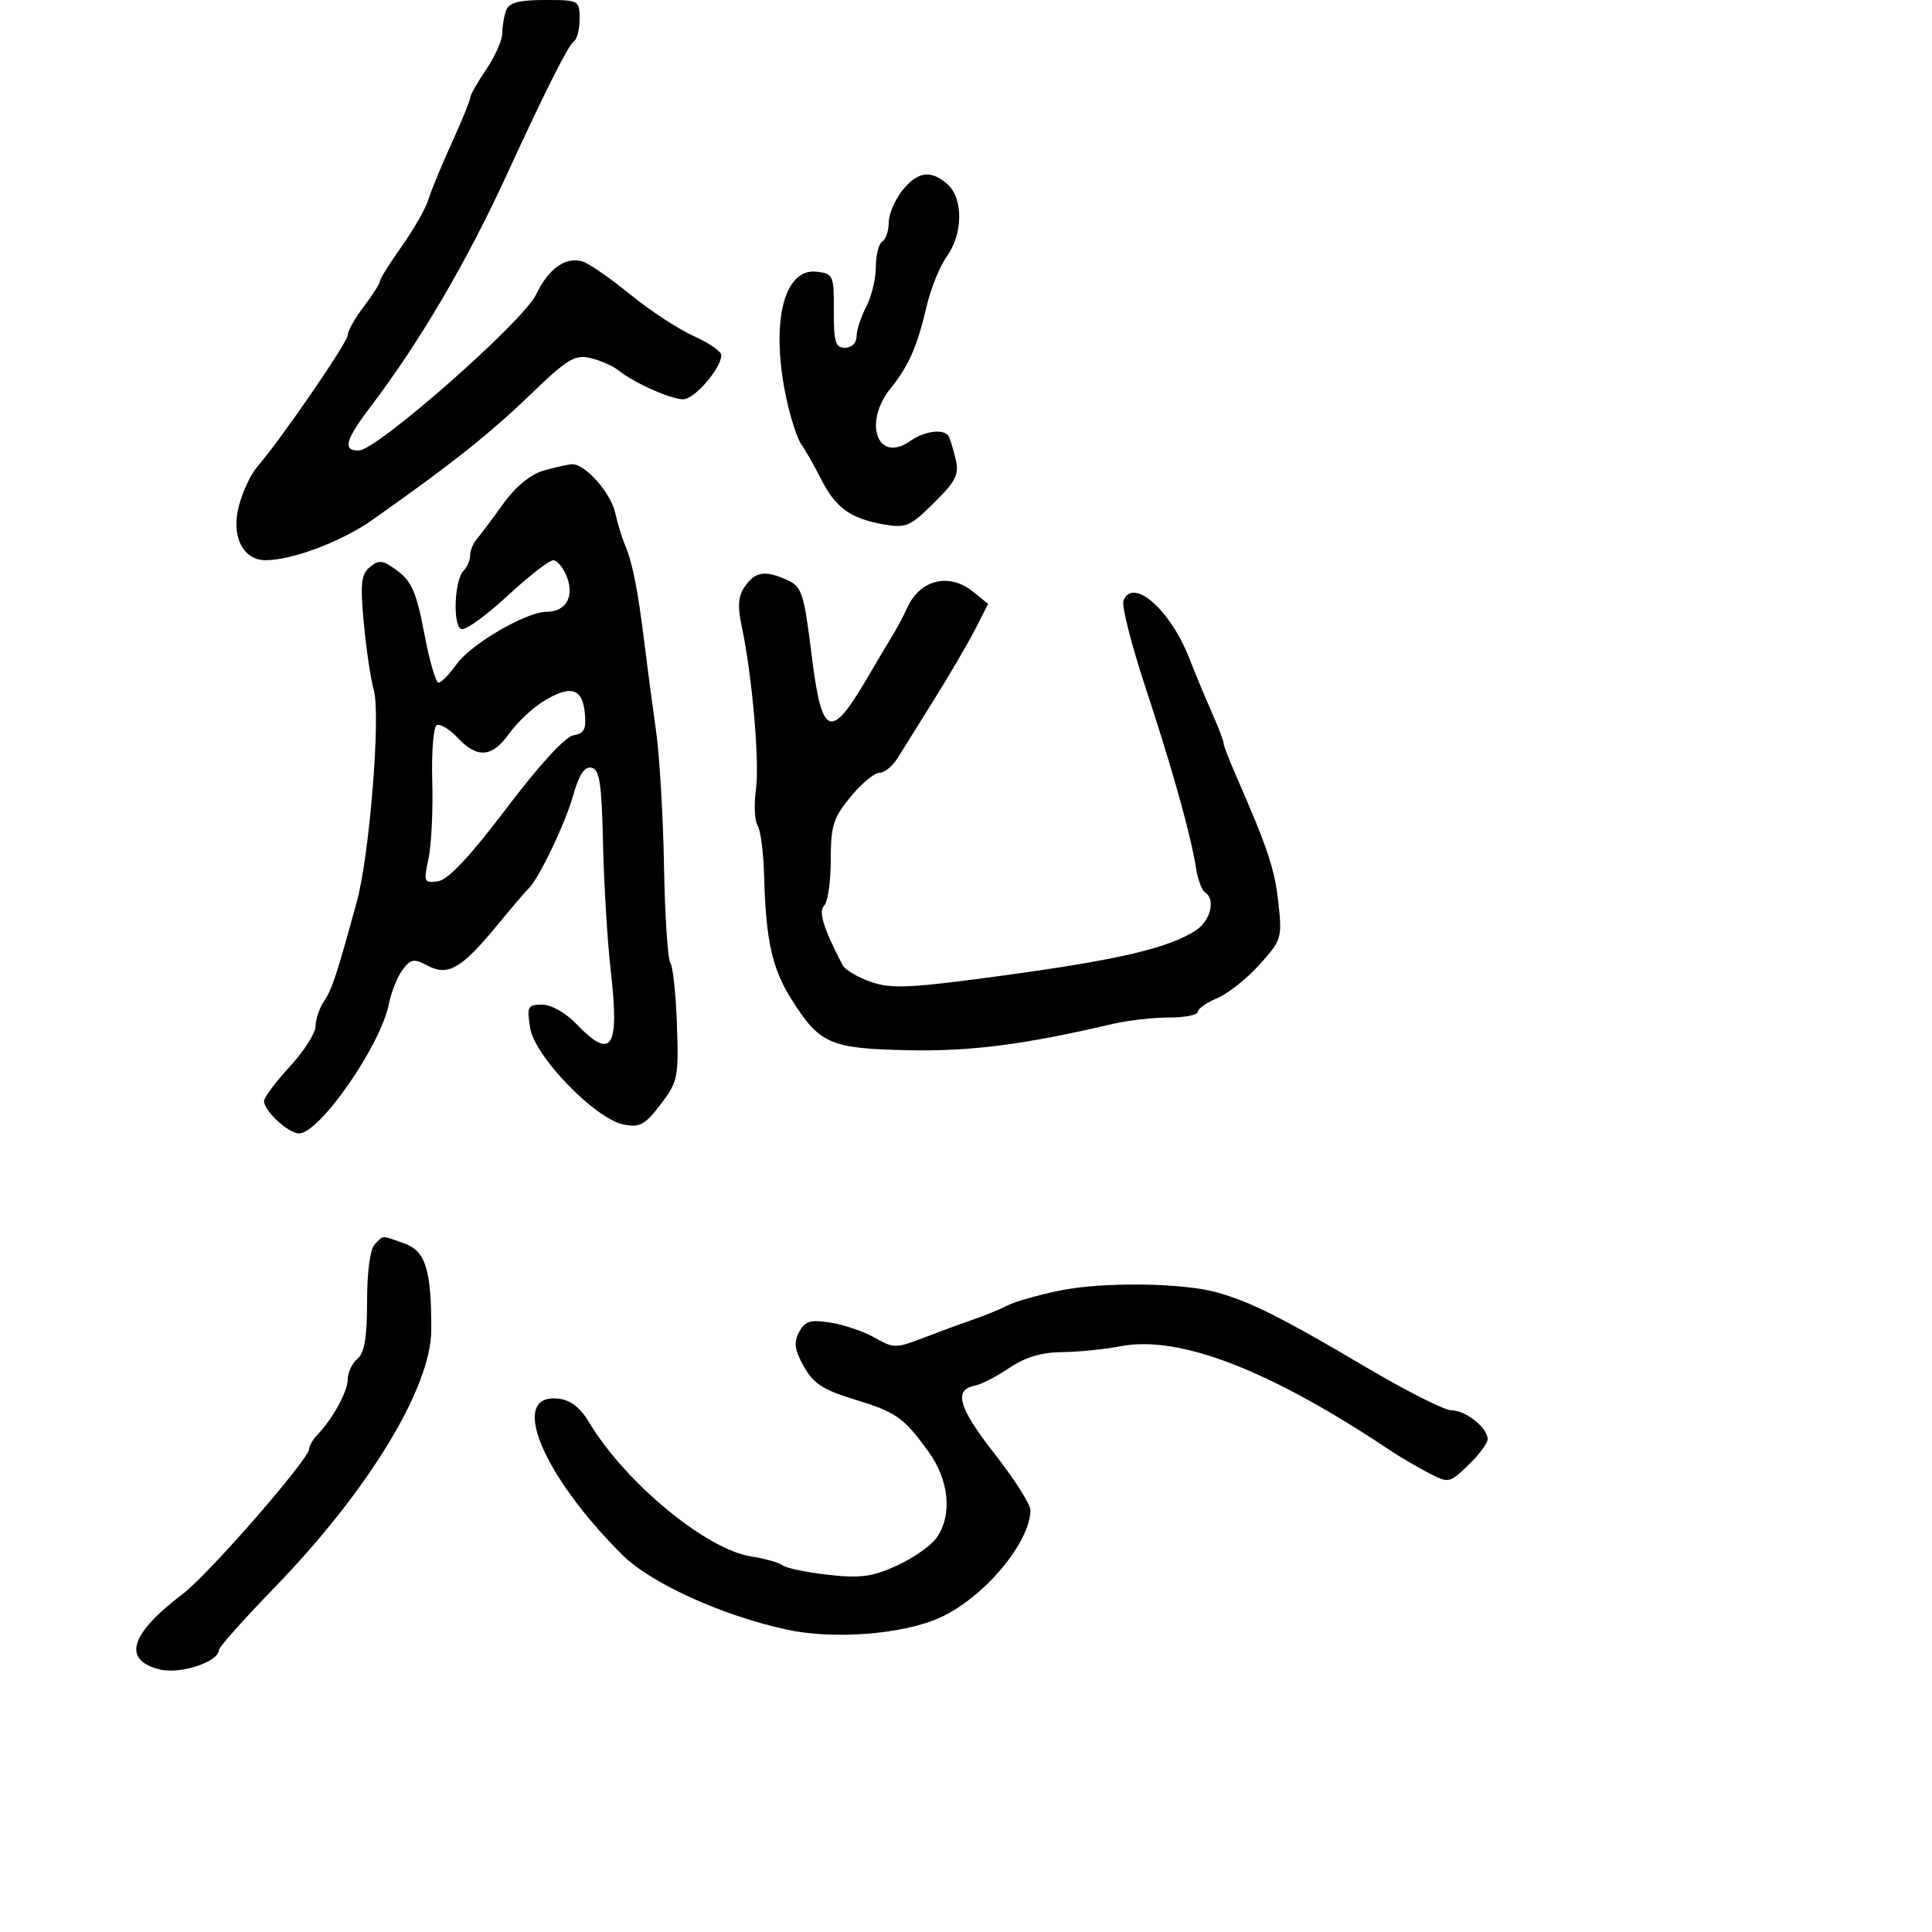 <svg xmlns="http://www.w3.org/2000/svg" width="300" height="300" viewBox="0 0 300 300" version="1.1">
	<path d="M 78.607 1.582 C 78.273 2.452, 78 4.051, 78 5.135 C 78 6.219, 76.875 8.762, 75.500 10.785 C 74.125 12.809, 73 14.799, 73 15.207 C 73 15.616, 71.712 18.774, 70.137 22.225 C 68.562 25.676, 66.933 29.625, 66.516 31 C 66.099 32.375, 64.237 35.639, 62.379 38.252 C 60.521 40.866, 59 43.299, 59 43.658 C 59 44.017, 57.875 45.786, 56.500 47.589 C 55.125 49.392, 54 51.389, 54 52.028 C 54 53.138, 43.566 68.321, 39.931 72.500 C 38.975 73.600, 37.709 76.282, 37.118 78.460 C 35.833 83.204, 37.685 87.007, 41.273 86.989 C 45.409 86.969, 53.041 84.094, 57.737 80.788 C 69.933 72.199, 76.031 67.371, 82.208 61.412 C 88.113 55.717, 89.252 55.021, 91.708 55.605 C 93.244 55.970, 95.175 56.817, 96 57.488 C 98.380 59.423, 104.141 62, 106.086 62 C 107.841 62, 112 57.178, 112 55.142 C 112 54.566, 110.088 53.240, 107.750 52.198 C 105.412 51.155, 101.025 48.290, 98 45.832 C 94.975 43.373, 91.680 41.057, 90.678 40.684 C 88.002 39.690, 85.210 41.590, 83.238 45.747 C 81.267 49.902, 58.590 69.870, 55.750 69.950 C 53.155 70.024, 53.597 68.345, 57.539 63.157 C 65.178 53.105, 72.467 40.681, 78.752 27 C 84.647 14.169, 88.281 6.944, 89.094 6.442 C 89.592 6.134, 90 4.559, 90 2.941 C 90 0.050, 89.909 0, 84.607 0 C 80.612 0, 79.057 0.410, 78.607 1.582 M 140.073 29.635 C 138.933 31.084, 138 33.307, 138 34.576 C 138 35.844, 137.550 37.160, 137 37.500 C 136.450 37.840, 136 39.615, 136 41.445 C 136 43.274, 135.328 46.060, 134.506 47.636 C 133.685 49.211, 133.010 51.288, 133.006 52.250 C 133.003 53.257, 132.246 54, 131.225 54 C 129.727 54, 129.454 53.100, 129.475 48.250 C 129.499 42.743, 129.386 42.487, 126.807 42.189 C 121.614 41.590, 119.576 50.375, 122.171 62.174 C 122.816 65.103, 123.832 68.175, 124.430 69 C 125.028 69.825, 126.402 72.243, 127.483 74.374 C 129.765 78.873, 132.044 80.520, 137.244 81.432 C 140.661 82.031, 141.342 81.739, 145.025 78.092 C 148.450 74.701, 148.961 73.671, 148.393 71.298 C 148.025 69.759, 147.534 68.162, 147.303 67.750 C 146.612 66.519, 143.593 66.897, 141.304 68.500 C 136.305 72.001, 133.964 65.683, 138.275 60.327 C 141.128 56.782, 142.420 53.837, 143.902 47.500 C 144.546 44.750, 145.956 41.281, 147.036 39.790 C 149.526 36.355, 149.593 30.847, 147.171 28.655 C 144.576 26.306, 142.461 26.598, 140.073 29.635 M 84.331 73.098 C 82.361 73.668, 80.009 75.621, 78.117 78.258 C 76.443 80.591, 74.607 83.044, 74.037 83.708 C 73.466 84.372, 73 85.520, 73 86.258 C 73 86.996, 72.547 88.053, 71.992 88.608 C 70.548 90.052, 70.272 97.201, 71.642 97.688 C 72.270 97.912, 75.480 95.598, 78.776 92.547 C 82.071 89.496, 85.281 87, 85.908 87 C 86.536 87, 87.498 88.180, 88.046 89.622 C 89.210 92.681, 87.836 95, 84.859 95 C 81.740 95, 73.128 100.011, 70.921 103.110 C 69.790 104.700, 68.517 106, 68.092 106 C 67.668 106, 66.670 102.549, 65.875 98.331 C 64.702 92.112, 63.924 90.286, 61.761 88.671 C 59.473 86.963, 58.858 86.873, 57.448 88.043 C 56.068 89.188, 55.915 90.596, 56.494 96.784 C 56.875 100.841, 57.571 105.502, 58.041 107.142 C 59.137 110.964, 57.392 132.748, 55.409 140 C 52.276 151.456, 51.585 153.555, 50.310 155.473 C 49.590 156.557, 49 158.307, 49 159.361 C 49 160.414, 47.200 163.229, 45 165.616 C 42.800 168.003, 41 170.415, 41 170.978 C 41 172.495, 44.784 176, 46.422 176 C 49.632 176, 59.123 162.325, 60.400 155.860 C 60.764 154.012, 61.719 151.634, 62.520 150.575 C 63.787 148.901, 64.288 148.816, 66.363 149.927 C 69.543 151.629, 71.628 150.437, 77.121 143.777 C 79.514 140.874, 81.730 138.275, 82.046 138 C 83.531 136.704, 87.760 127.930, 88.953 123.668 C 89.890 120.322, 90.745 118.997, 91.833 119.206 C 93.105 119.451, 93.427 121.554, 93.638 131.002 C 93.778 137.326, 94.326 146.285, 94.854 150.911 C 96.216 162.841, 94.975 164.715, 89.500 159 C 87.842 157.269, 85.592 156, 84.182 156 C 81.931 156, 81.785 156.286, 82.328 159.632 C 83.049 164.079, 92.401 173.730, 96.851 174.620 C 99.331 175.116, 100.152 174.667, 102.578 171.486 C 105.254 167.978, 105.394 167.299, 105.115 159.137 C 104.952 154.387, 104.490 150.050, 104.087 149.500 C 103.684 148.950, 103.243 142.200, 103.108 134.500 C 102.973 126.800, 102.416 117.350, 101.870 113.500 C 101.324 109.650, 100.491 103.350, 100.018 99.500 C 99.028 91.442, 98.202 87.332, 97.002 84.500 C 96.537 83.400, 95.877 81.224, 95.537 79.664 C 94.848 76.503, 90.796 71.951, 88.795 72.090 C 88.083 72.140, 86.074 72.593, 84.331 73.098 M 115.695 91.024 C 114.624 92.555, 114.497 94.080, 115.177 97.274 C 116.801 104.900, 117.972 118.418, 117.377 122.679 C 117.057 124.977, 117.173 127.452, 117.637 128.179 C 118.100 128.906, 118.555 132.378, 118.648 135.895 C 118.917 146.087, 119.885 150.427, 122.979 155.306 C 127.299 162.117, 128.937 162.824, 141 163.080 C 150.699 163.286, 158.985 162.221, 172.764 158.998 C 175.110 158.449, 179.047 158, 181.514 158 C 183.981 158, 186 157.605, 186 157.121 C 186 156.638, 187.345 155.685, 188.989 155.004 C 190.633 154.323, 193.587 151.986, 195.552 149.811 C 198.998 145.997, 199.104 145.652, 198.507 140.177 C 197.936 134.934, 196.874 131.753, 191.852 120.261 C 190.833 117.929, 190 115.747, 190 115.412 C 190 115.077, 189.279 113.159, 188.398 111.151 C 186.920 107.783, 186.178 106.002, 184.584 102 C 181.617 94.551, 175.859 89.597, 174.447 93.277 C 174.148 94.057, 175.668 100.051, 177.825 106.597 C 182.067 119.471, 184.901 129.594, 185.710 134.759 C 185.991 136.552, 186.621 138.266, 187.110 138.568 C 188.799 139.612, 187.993 142.958, 185.690 144.468 C 181.531 147.192, 173.773 149.023, 156.255 151.414 C 141.442 153.436, 138.483 153.586, 135.268 152.481 C 133.209 151.774, 131.211 150.588, 130.826 149.847 C 127.837 144.088, 127.054 141.546, 127.985 140.615 C 128.543 140.057, 129 136.868, 129 133.528 C 129 128.224, 129.389 126.984, 132.073 123.728 C 133.763 121.678, 135.777 120, 136.550 120 C 137.322 120, 138.584 118.987, 139.353 117.750 C 140.123 116.513, 142.721 112.350, 145.127 108.500 C 147.532 104.650, 150.386 99.761, 151.469 97.636 L 153.437 93.773 151.108 91.886 C 147.419 88.899, 142.879 89.978, 140.909 94.311 C 140.362 95.515, 139.365 97.400, 138.694 98.500 C 138.023 99.600, 136.152 102.750, 134.535 105.500 C 128.927 115.040, 127.595 114.431, 126.012 101.599 C 124.850 92.181, 124.501 91.094, 122.317 90.099 C 118.844 88.516, 117.301 88.732, 115.695 91.024 M 84.389 108.891 C 82.677 109.942, 80.284 112.197, 79.070 113.901 C 76.406 117.643, 74.121 117.822, 71.029 114.531 C 69.753 113.173, 68.299 112.315, 67.798 112.625 C 67.297 112.935, 66.992 116.858, 67.122 121.344 C 67.251 125.830, 66.986 131.227, 66.533 133.339 C 65.754 136.970, 65.834 137.159, 68.018 136.839 C 69.598 136.607, 72.955 133.029, 78.654 125.500 C 83.732 118.791, 87.787 114.372, 89.048 114.173 C 90.715 113.909, 91.056 113.233, 90.808 110.681 C 90.434 106.835, 88.578 106.317, 84.389 108.891 M 58.200 193.200 C 57.475 193.925, 57 197.439, 57 202.078 C 57 207.682, 56.595 210.091, 55.500 211 C 54.675 211.685, 54 213.106, 54 214.158 C 54 216.056, 51.688 220.284, 49.263 222.821 C 48.568 223.548, 48 224.530, 48 225.003 C 48 226.556, 32.396 244.461, 28.403 247.489 C 20.197 253.713, 18.946 257.724, 24.746 259.219 C 27.942 260.042, 34 258.055, 34 256.183 C 34 255.762, 37.895 251.397, 42.656 246.484 C 57.242 231.431, 66.947 215.469, 66.967 206.500 C 66.988 197.105, 66.079 194.223, 62.729 193.055 C 59.076 191.782, 59.636 191.764, 58.200 193.200 M 164.500 200.409 C 161.200 201.090, 157.600 202.117, 156.500 202.690 C 155.400 203.263, 152.925 204.276, 151 204.940 C 149.075 205.605, 145.562 206.896, 143.194 207.810 C 139.153 209.371, 138.703 209.366, 135.861 207.735 C 134.195 206.779, 131.113 205.722, 129.012 205.386 C 125.816 204.875, 125.010 205.112, 124.087 206.837 C 123.220 208.458, 123.376 209.600, 124.818 212.181 C 126.284 214.806, 127.821 215.820, 132.482 217.239 C 139.171 219.276, 140.280 220.050, 144.167 225.400 C 147.395 229.844, 147.911 235.254, 145.442 238.779 C 144.586 240.002, 141.803 241.951, 139.259 243.110 C 135.435 244.852, 133.585 245.098, 128.577 244.532 C 125.245 244.155, 122.065 243.493, 121.510 243.062 C 120.954 242.631, 118.762 242.010, 116.638 241.683 C 109.655 240.609, 97.033 230.166, 91.486 220.873 C 90.118 218.581, 88.594 217.398, 86.731 217.183 C 78.930 216.281, 84.069 228.895, 96.599 241.407 C 101.029 245.830, 112.031 250.838, 122.169 253.046 C 129.472 254.636, 140.238 253.788, 146 251.168 C 152.787 248.082, 160 239.482, 160 234.477 C 160 233.584, 157.506 229.666, 154.457 225.770 C 148.847 218.600, 148.029 215.811, 151.350 215.171 C 152.355 214.977, 154.776 213.735, 156.728 212.410 C 159.169 210.753, 161.720 209.986, 164.890 209.956 C 167.425 209.932, 171.519 209.523, 173.987 209.047 C 183.119 207.286, 197.141 212.703, 215.899 225.238 C 217.330 226.194, 219.963 227.740, 221.751 228.674 C 224.971 230.355, 225.032 230.344, 228.001 227.499 C 229.651 225.919, 231 224.105, 231 223.468 C 231 221.713, 227.594 219, 225.392 219 C 224.319 219, 218.279 215.947, 211.970 212.215 C 199.201 204.661, 194.206 202.154, 189.015 200.695 C 183.613 199.176, 171.170 199.031, 164.500 200.409" stroke="none" fill="black" fill-rule="evenodd"/>
</svg>